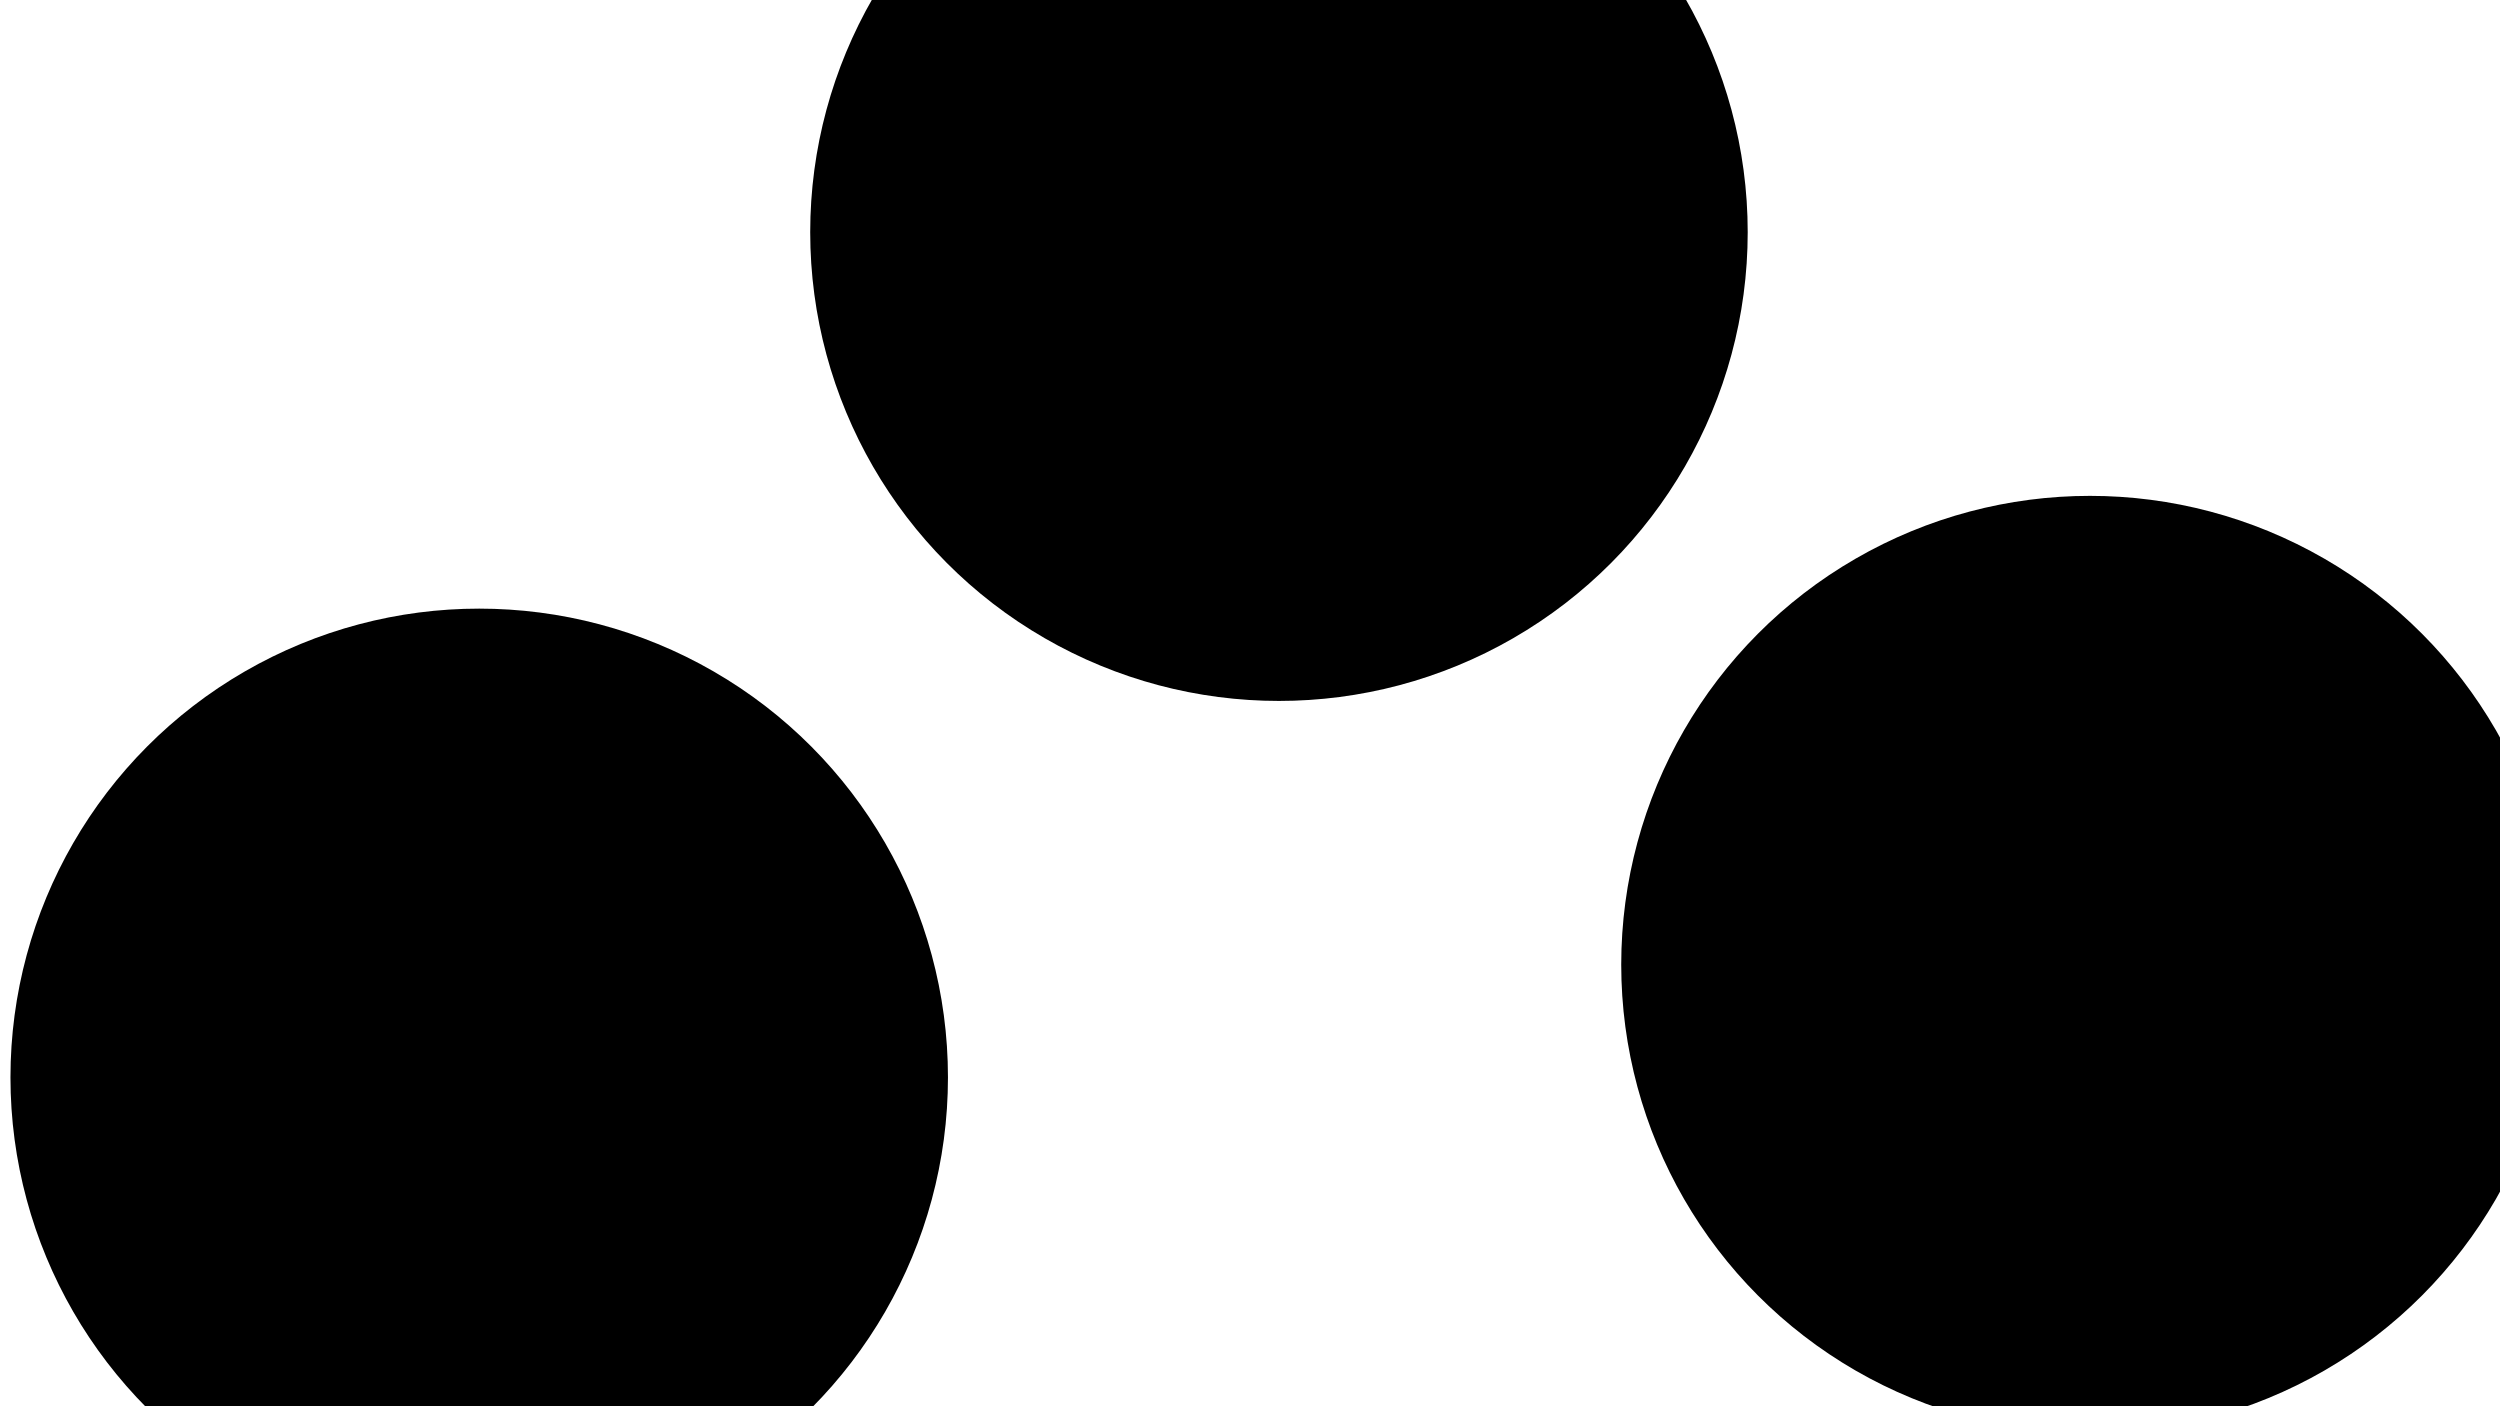 <svg xmlns="http://www.w3.org/2000/svg" version="1.1" xmlns:xlink="http://www.w3.org/1999/xlink" xmlns:svgjs="http://svgjs.dev/svgjs" viewBox="0 0 800 450"><defs><filter id="bbblurry-filter" x="-100%" y="-100%" width="400%" height="400%" filterUnits="objectBoundingBox" primitiveUnits="userSpaceOnUse" color-interpolation-filters="sRGB">
	<feGaussianBlur stdDeviation="40" x="0%" y="0%" width="100%" height="100%" in="SourceGraphic" edgeMode="none" result="blur"></feGaussianBlur></filter></defs><g filter="url(#bbblurry-filter)"><ellipse rx="150" ry="150" cx="409.266" cy="74.299" fill="hsla(107, 73%, 63%, 0.47)"></ellipse><ellipse rx="150" ry="150" cx="668.792" cy="308.678" fill="hsla(55, 97%, 51%, 0.43)"></ellipse><ellipse rx="150" ry="150" cx="153.347" cy="344.76" fill="hsla(185, 100%, 57%, 0.51)"></ellipse></g></svg>